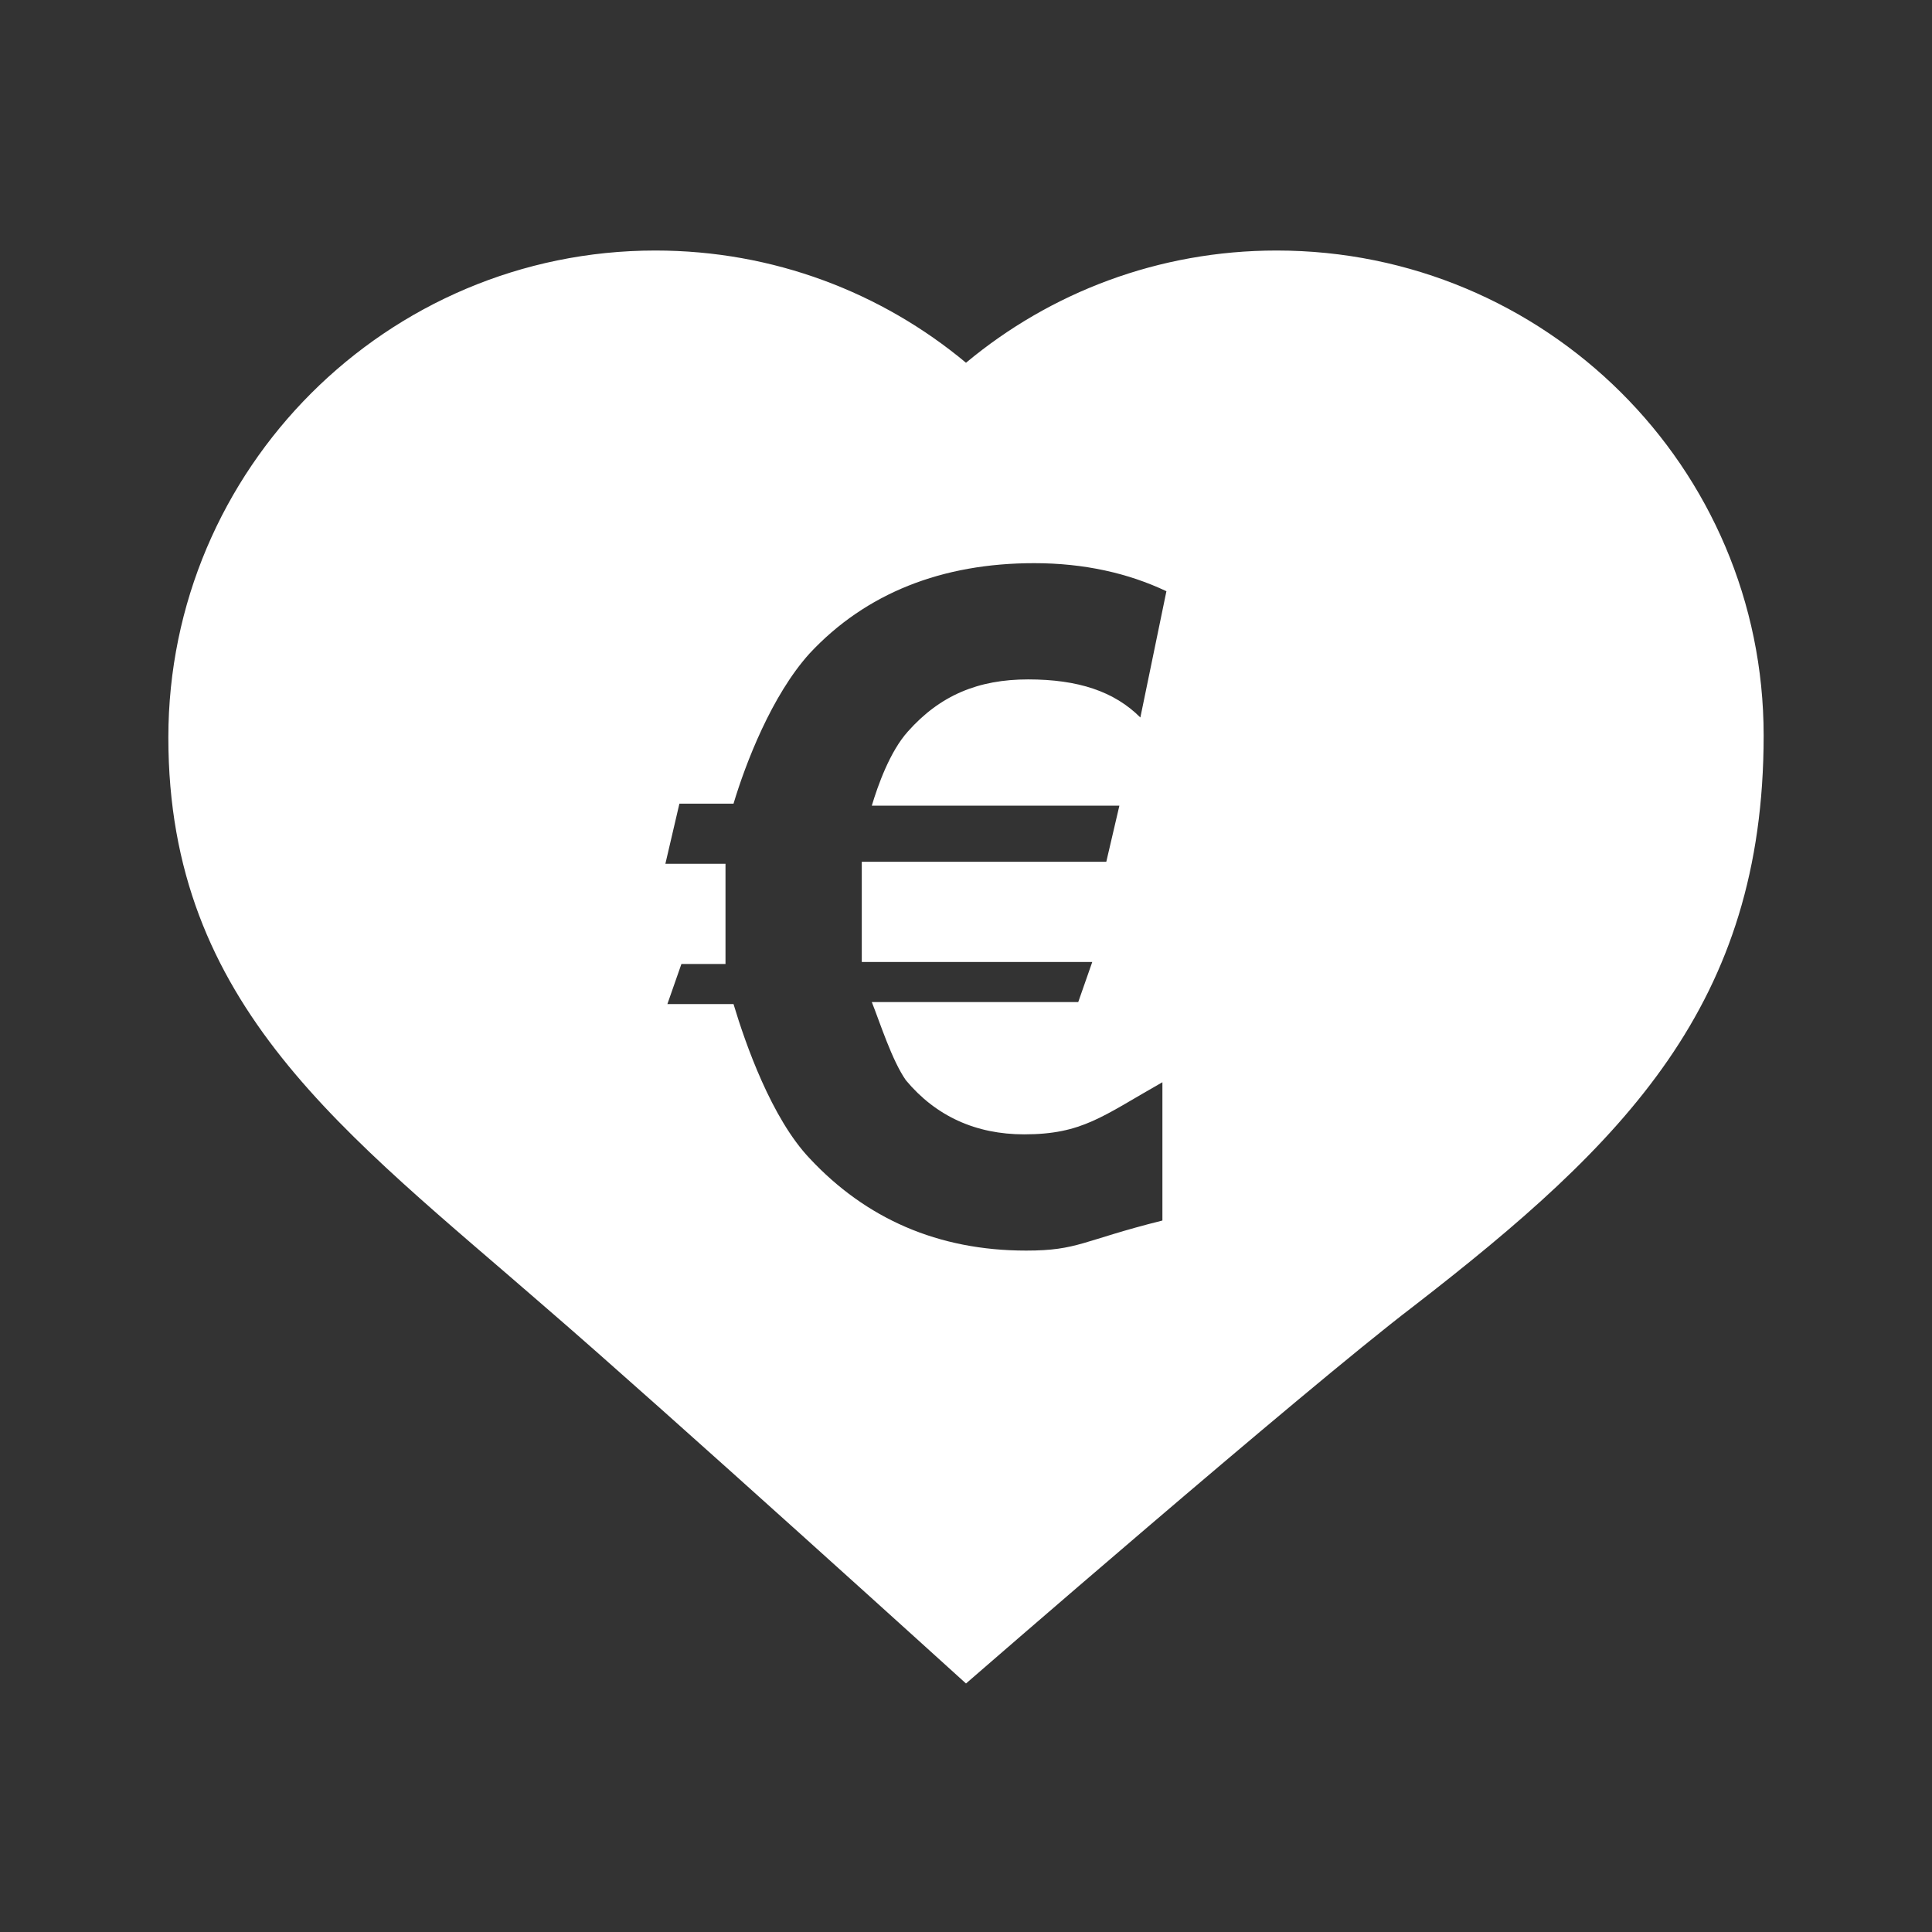 <?xml version="1.0" encoding="utf-8"?>
<!-- Generator: Adobe Illustrator 19.2.1, SVG Export Plug-In . SVG Version: 6.00 Build 0)  -->
<svg version="1.1" id="Layer_1" xmlns="http://www.w3.org/2000/svg" xmlns:xlink="http://www.w3.org/1999/xlink" x="0px" y="0px"
	 viewBox="0 0 96.4 96.4" style="enable-background:new 0 0 96.4 96.4;" xml:space="preserve">
<rect x="0" y="0" width="96.4" height="96.4" fill="#333333" stroke="none"/>
<style type="text/css">
	.st0{fill:#FFFFFF;}
</style>
<path class="st0" d="M63.7,12.5c-5.9,0-11.3,2.1-15.5,5.6c-4.2-3.5-9.6-5.6-15.5-5.6c-13.4,0-24.3,10.9-24.3,24.3
	s8.8,19.7,18.9,28.5c5.8,5,20.9,18.7,20.9,18.7S65,69.4,70.5,65.2C81.1,57,88,50.1,88,36.7S77.1,12.5,63.7,12.5z M55.9,40l-0.7,3H43
	c0,0,0,1.8,0,2.3c0,0.5,0-0.3,0,2.7h11.5l-0.7,2H43.5c0.4,1,1,2.9,1.7,3.9c1.5,1.8,3.5,2.7,5.9,2.7c2.9,0,3.9-0.9,6.9-2.6v6.9
	c-4,1-4.2,1.5-6.8,1.5c-4.4,0-8-1.6-10.8-4.6c-1.9-2-3.2-5.7-3.8-7.7h-3.3l0.7-2h2.2c0-3,0-1.8,0-2.2c0-0.7,0-0.8,0-2.8h-3l0.7-3
	h2.7c0.6-2,1.9-5.4,3.8-7.5c2.8-3,6.6-4.5,11.2-4.5c2.5,0,4.7,0.5,6.6,1.4l-1.3,6.3c-1.3-1.3-3.1-1.9-5.6-1.9c-2.5,0-4.4,0.8-6,2.6
	c-0.9,1-1.5,2.7-1.8,3.7H55.9z"/>
</svg>
